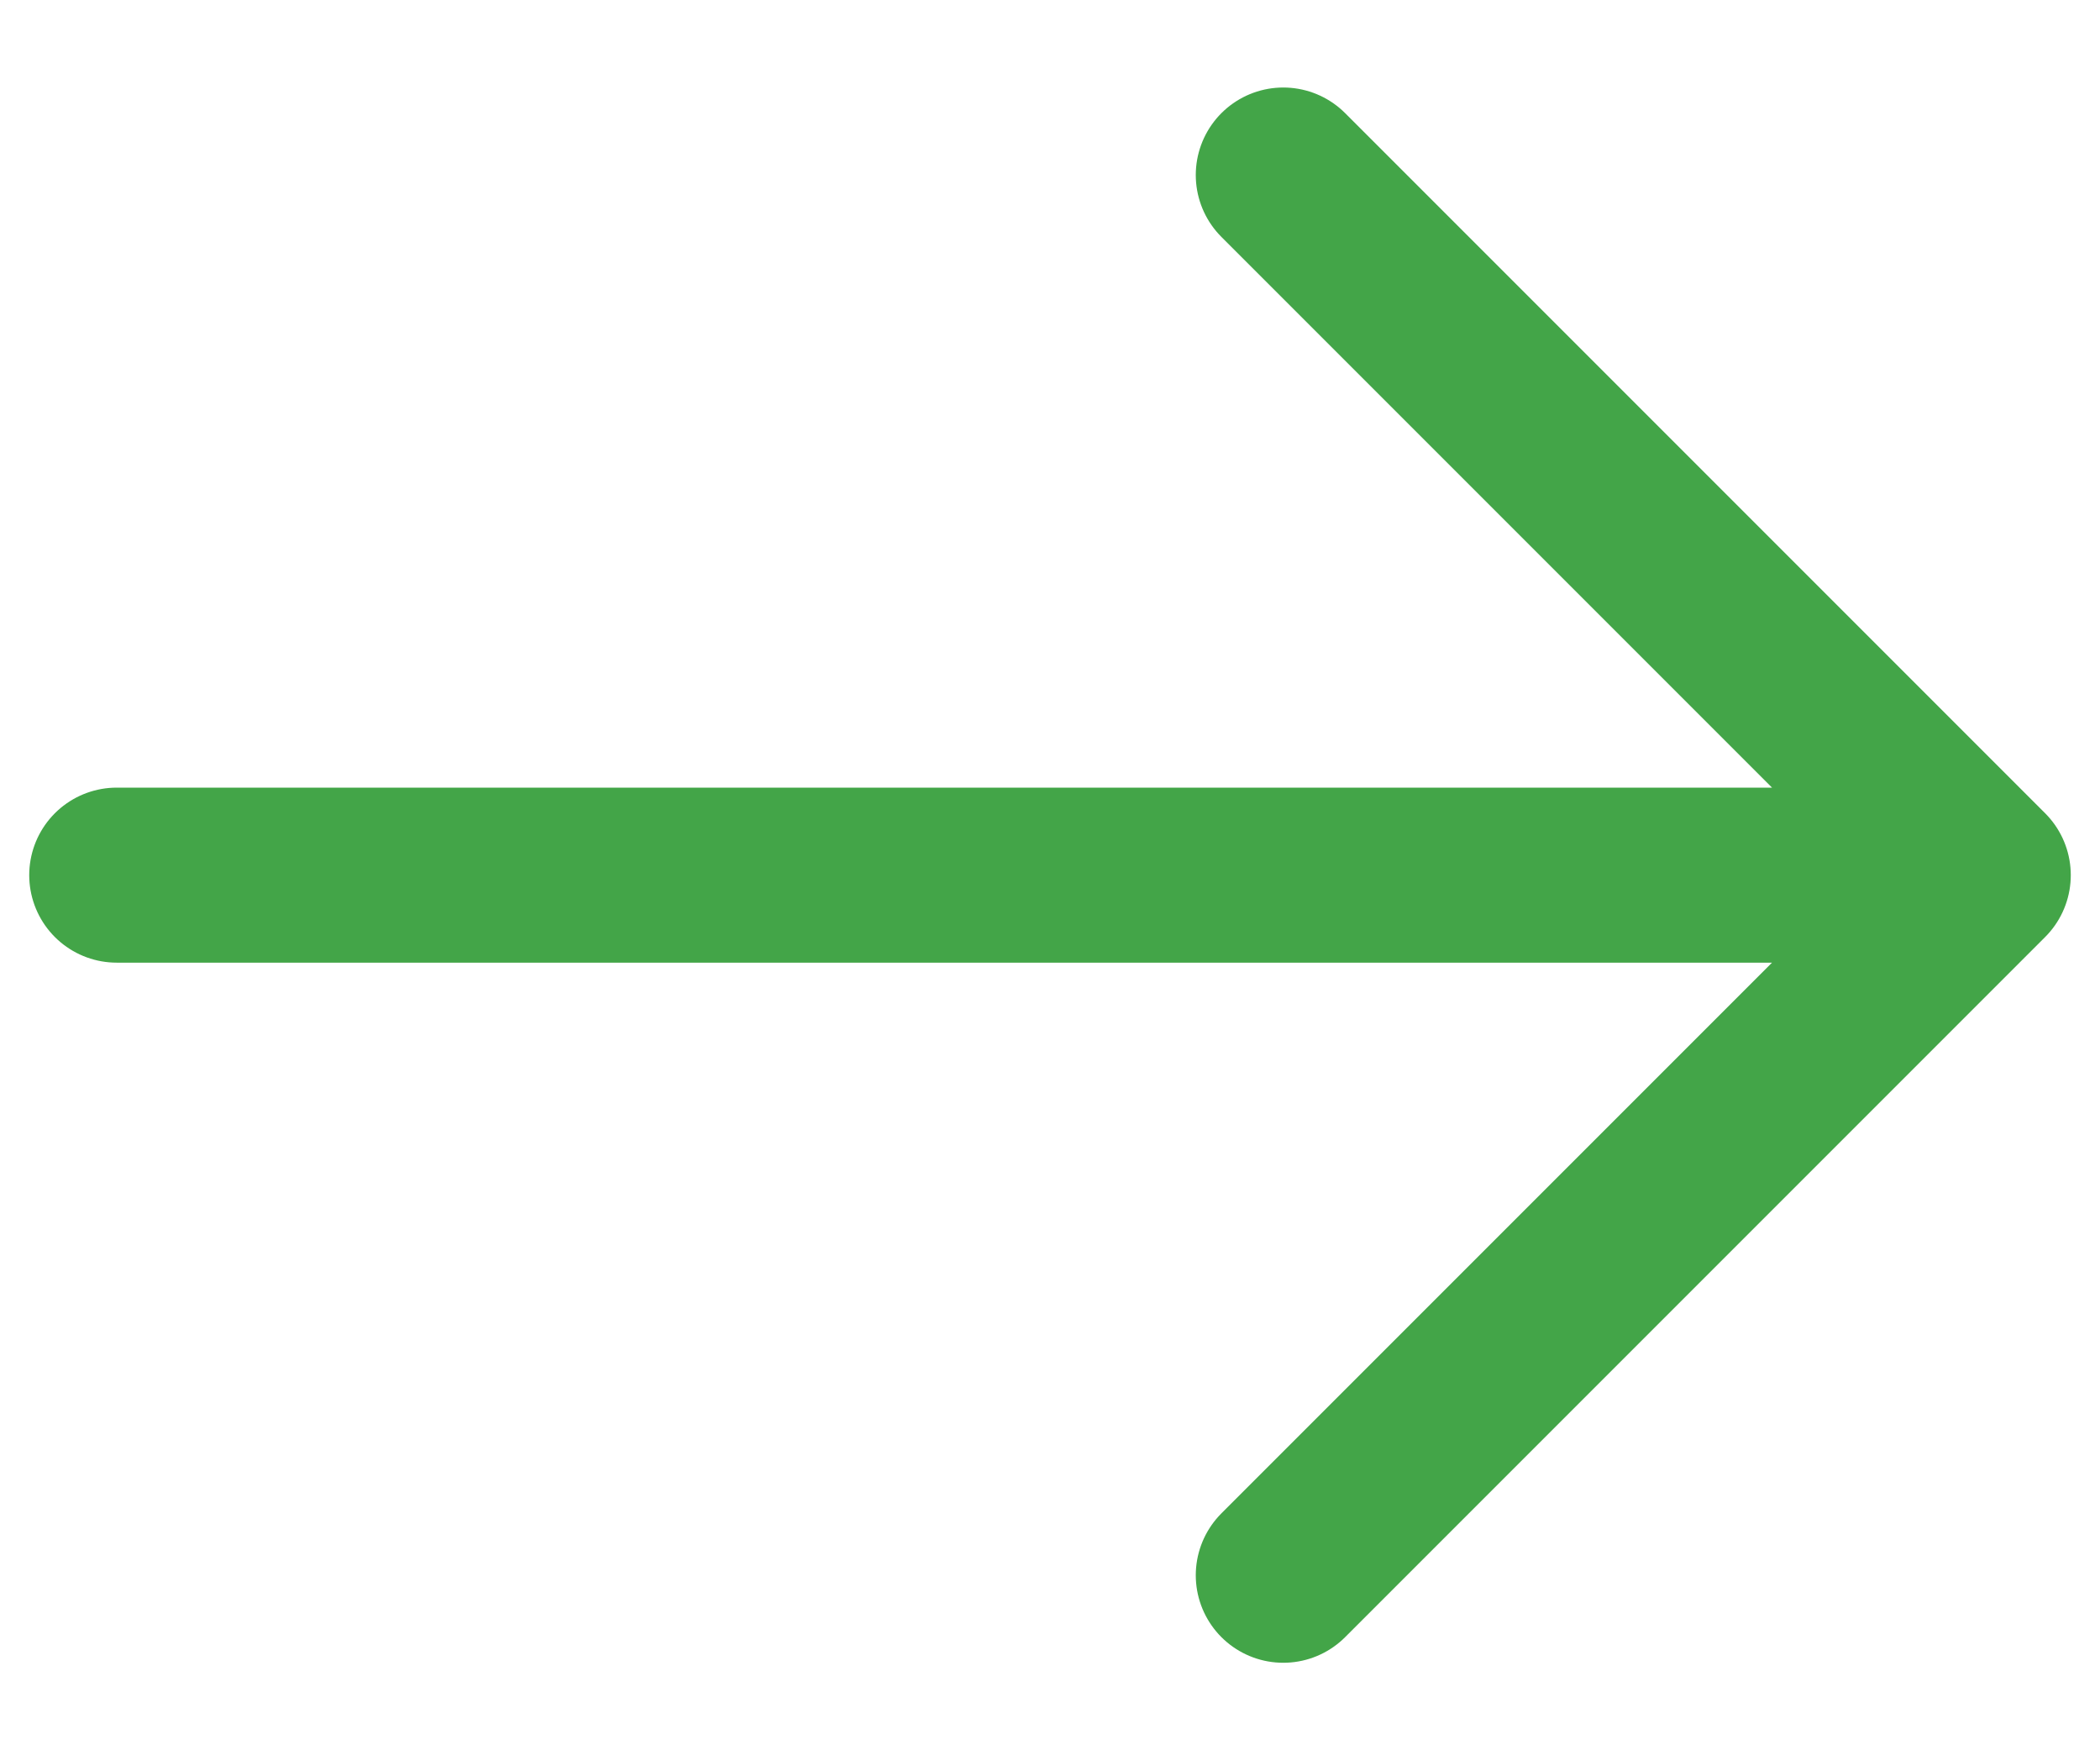 <svg width="12" height="10" viewBox="0 0 12 10" fill="none" xmlns="http://www.w3.org/2000/svg">
<path d="M0.667 5H11.333M11.333 5L7.333 1M11.333 5L7.333 9" stroke="#43A548" stroke-linecap="round" stroke-linejoin="round"/>
</svg>
